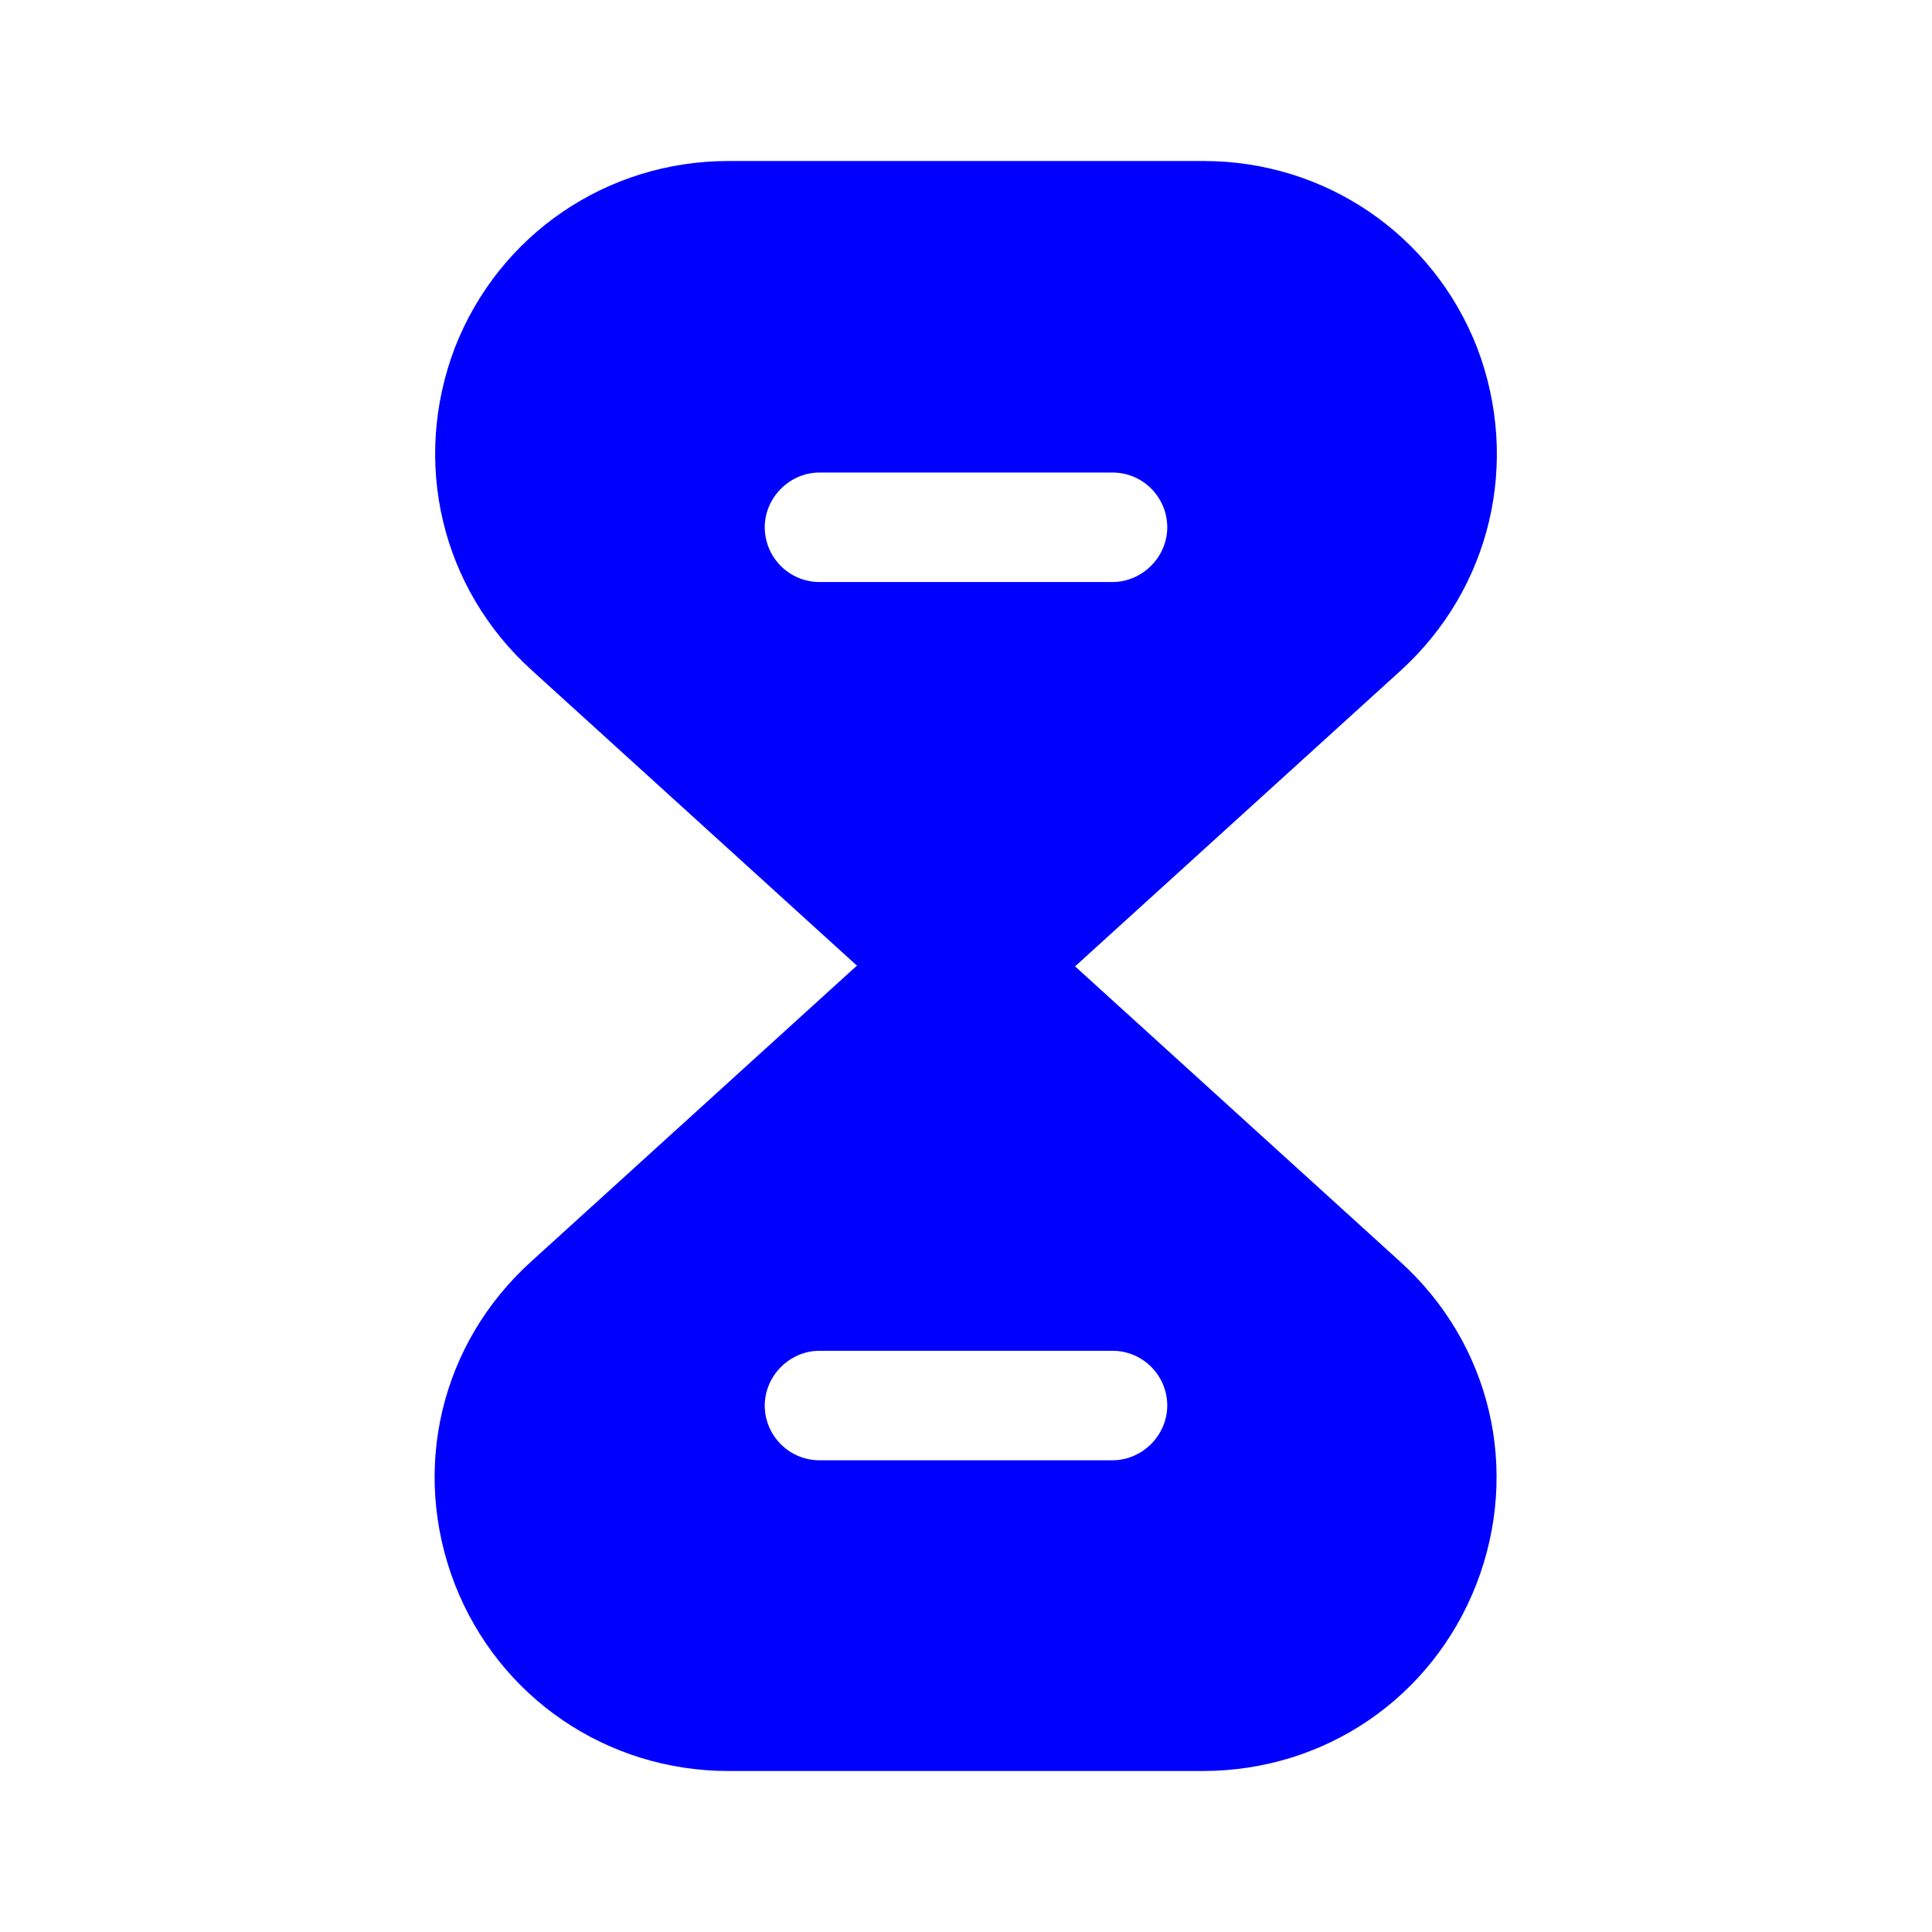 <svg width="48" height="48" viewBox="0 0 48 48" fill="none" xmlns="http://www.w3.org/2000/svg">
<path d="M34.78 31.34L26.7 24H21.28L13.2 31.34C10.94 33.38 10.2 36.52 11.3 39.36C12.4 42.18 15.08 44 18.1 44H29.88C32.92 44 35.58 42.18 36.68 39.36C37.78 36.52 37.04 33.38 34.78 31.34ZM27.64 36.28H20.36C19.6 36.28 19 35.66 19 34.92C19 34.18 19.62 33.56 20.36 33.56H27.64C28.4 33.56 29 34.18 29 34.92C29 35.66 28.38 36.28 27.64 36.28Z" fill="#0000FF"/>
<path d="M36.7 8.64C35.6 5.82 32.92 4 29.9 4H18.1C15.08 4 12.4 5.82 11.3 8.64C10.22 11.48 10.96 14.62 13.22 16.66L21.3 24H26.72L34.8 16.66C37.04 14.62 37.78 11.48 36.7 8.64ZM27.64 14.46H20.36C19.6 14.46 19 13.84 19 13.1C19 12.36 19.62 11.74 20.36 11.74H27.64C28.4 11.74 29 12.36 29 13.1C29 13.84 28.38 14.46 27.64 14.46Z" fill="#0000FF"/>
</svg>
